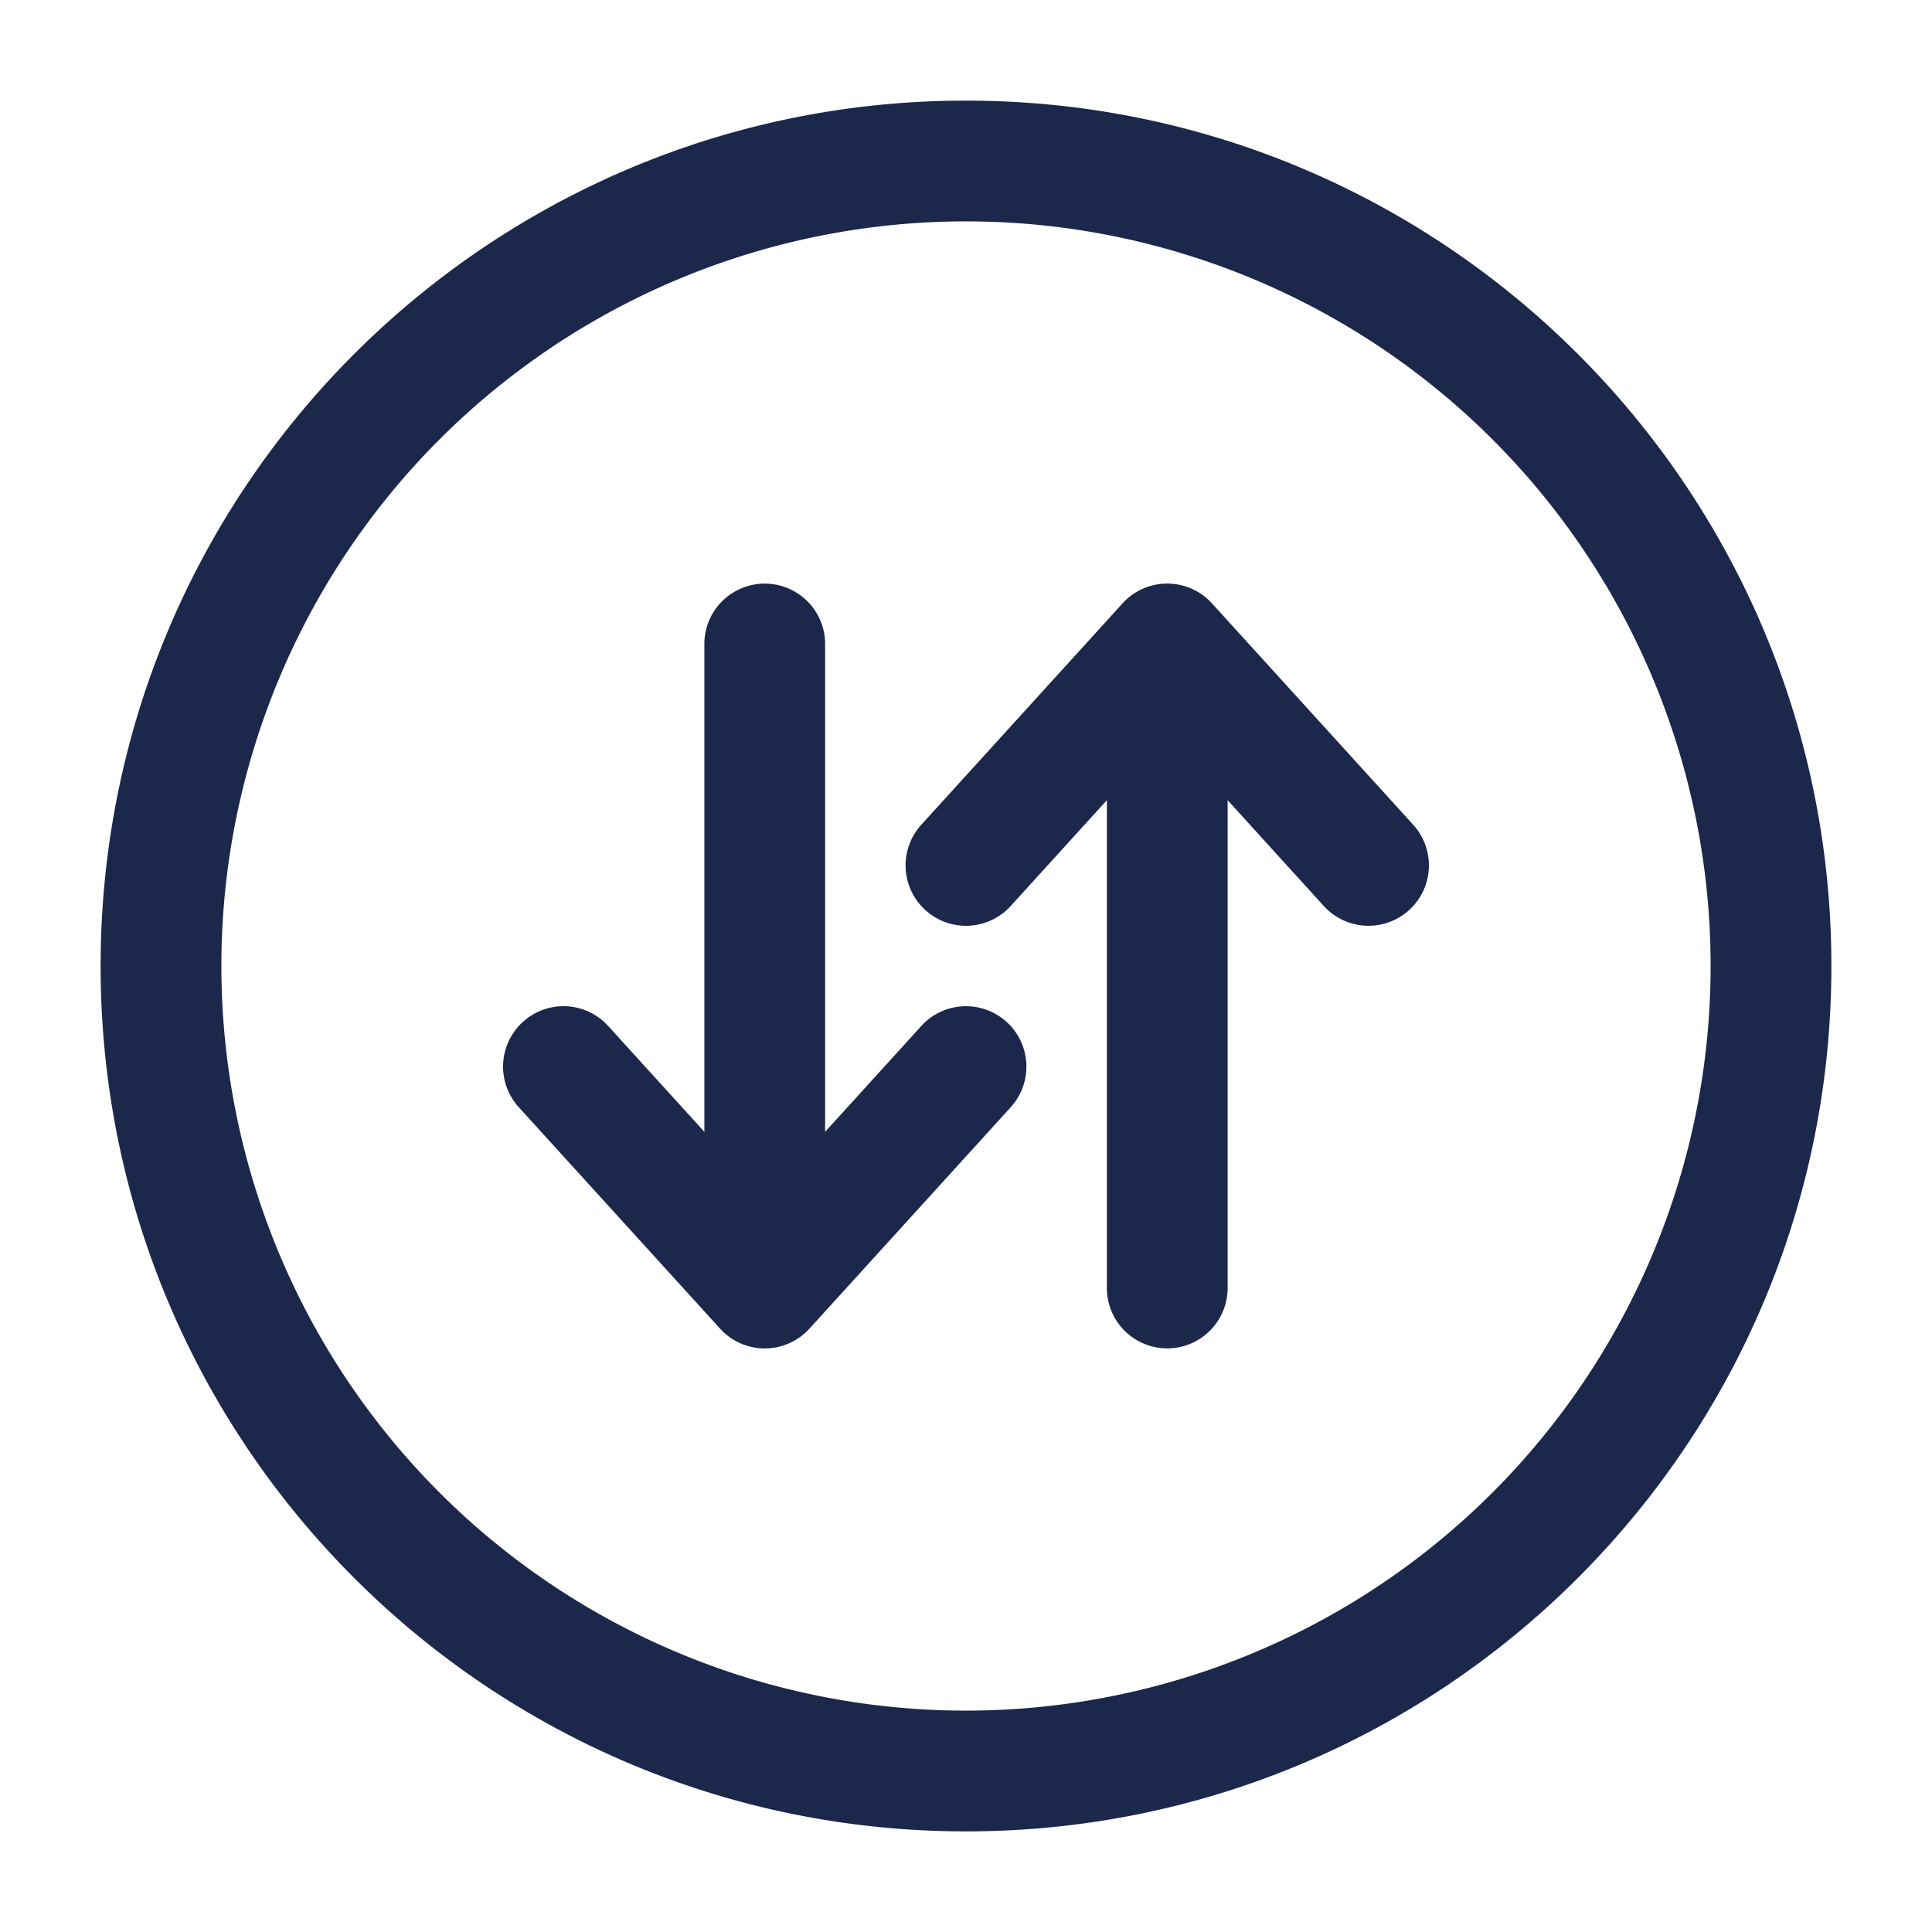 <svg xmlns="http://www.w3.org/2000/svg" width="24" height="24" fill="none">
  <g fill="#1C274C" fill-rule="evenodd" clip-rule="evenodd">
    <path d="M12 2.75a9.25 9.25 0 1 0 0 18.5 9.25 9.25 0 0 0 0-18.5ZM1.25 12C1.25 6.063 6.063 1.25 12 1.25S22.75 6.063 22.75 12 17.937 22.75 12 22.75 1.25 17.937 1.25 12Z"/>
    <path d="M6.495 12.695a.75.75 0 0 1 1.06.05L8.75 14.06V8a.75.75 0 0 1 1.5 0v6.06l1.195-1.315a.75.75 0 0 1 1.11 1.01l-2.5 2.75a.75.75 0 0 1-1.11 0l-2.5-2.75a.75.75 0 0 1 .05-1.06Z"/>
    <path d="M11.495 11.305a.75.75 0 0 0 1.06-.05L13.75 9.94V16a.75.75 0 0 0 1.5 0V9.94l1.195 1.315a.75.75 0 0 0 1.11-1.01l-2.5-2.75a.75.75 0 0 0-1.11 0l-2.5 2.75a.75.75 0 0 0 .05 1.06Z"/>
  </g>
</svg>
